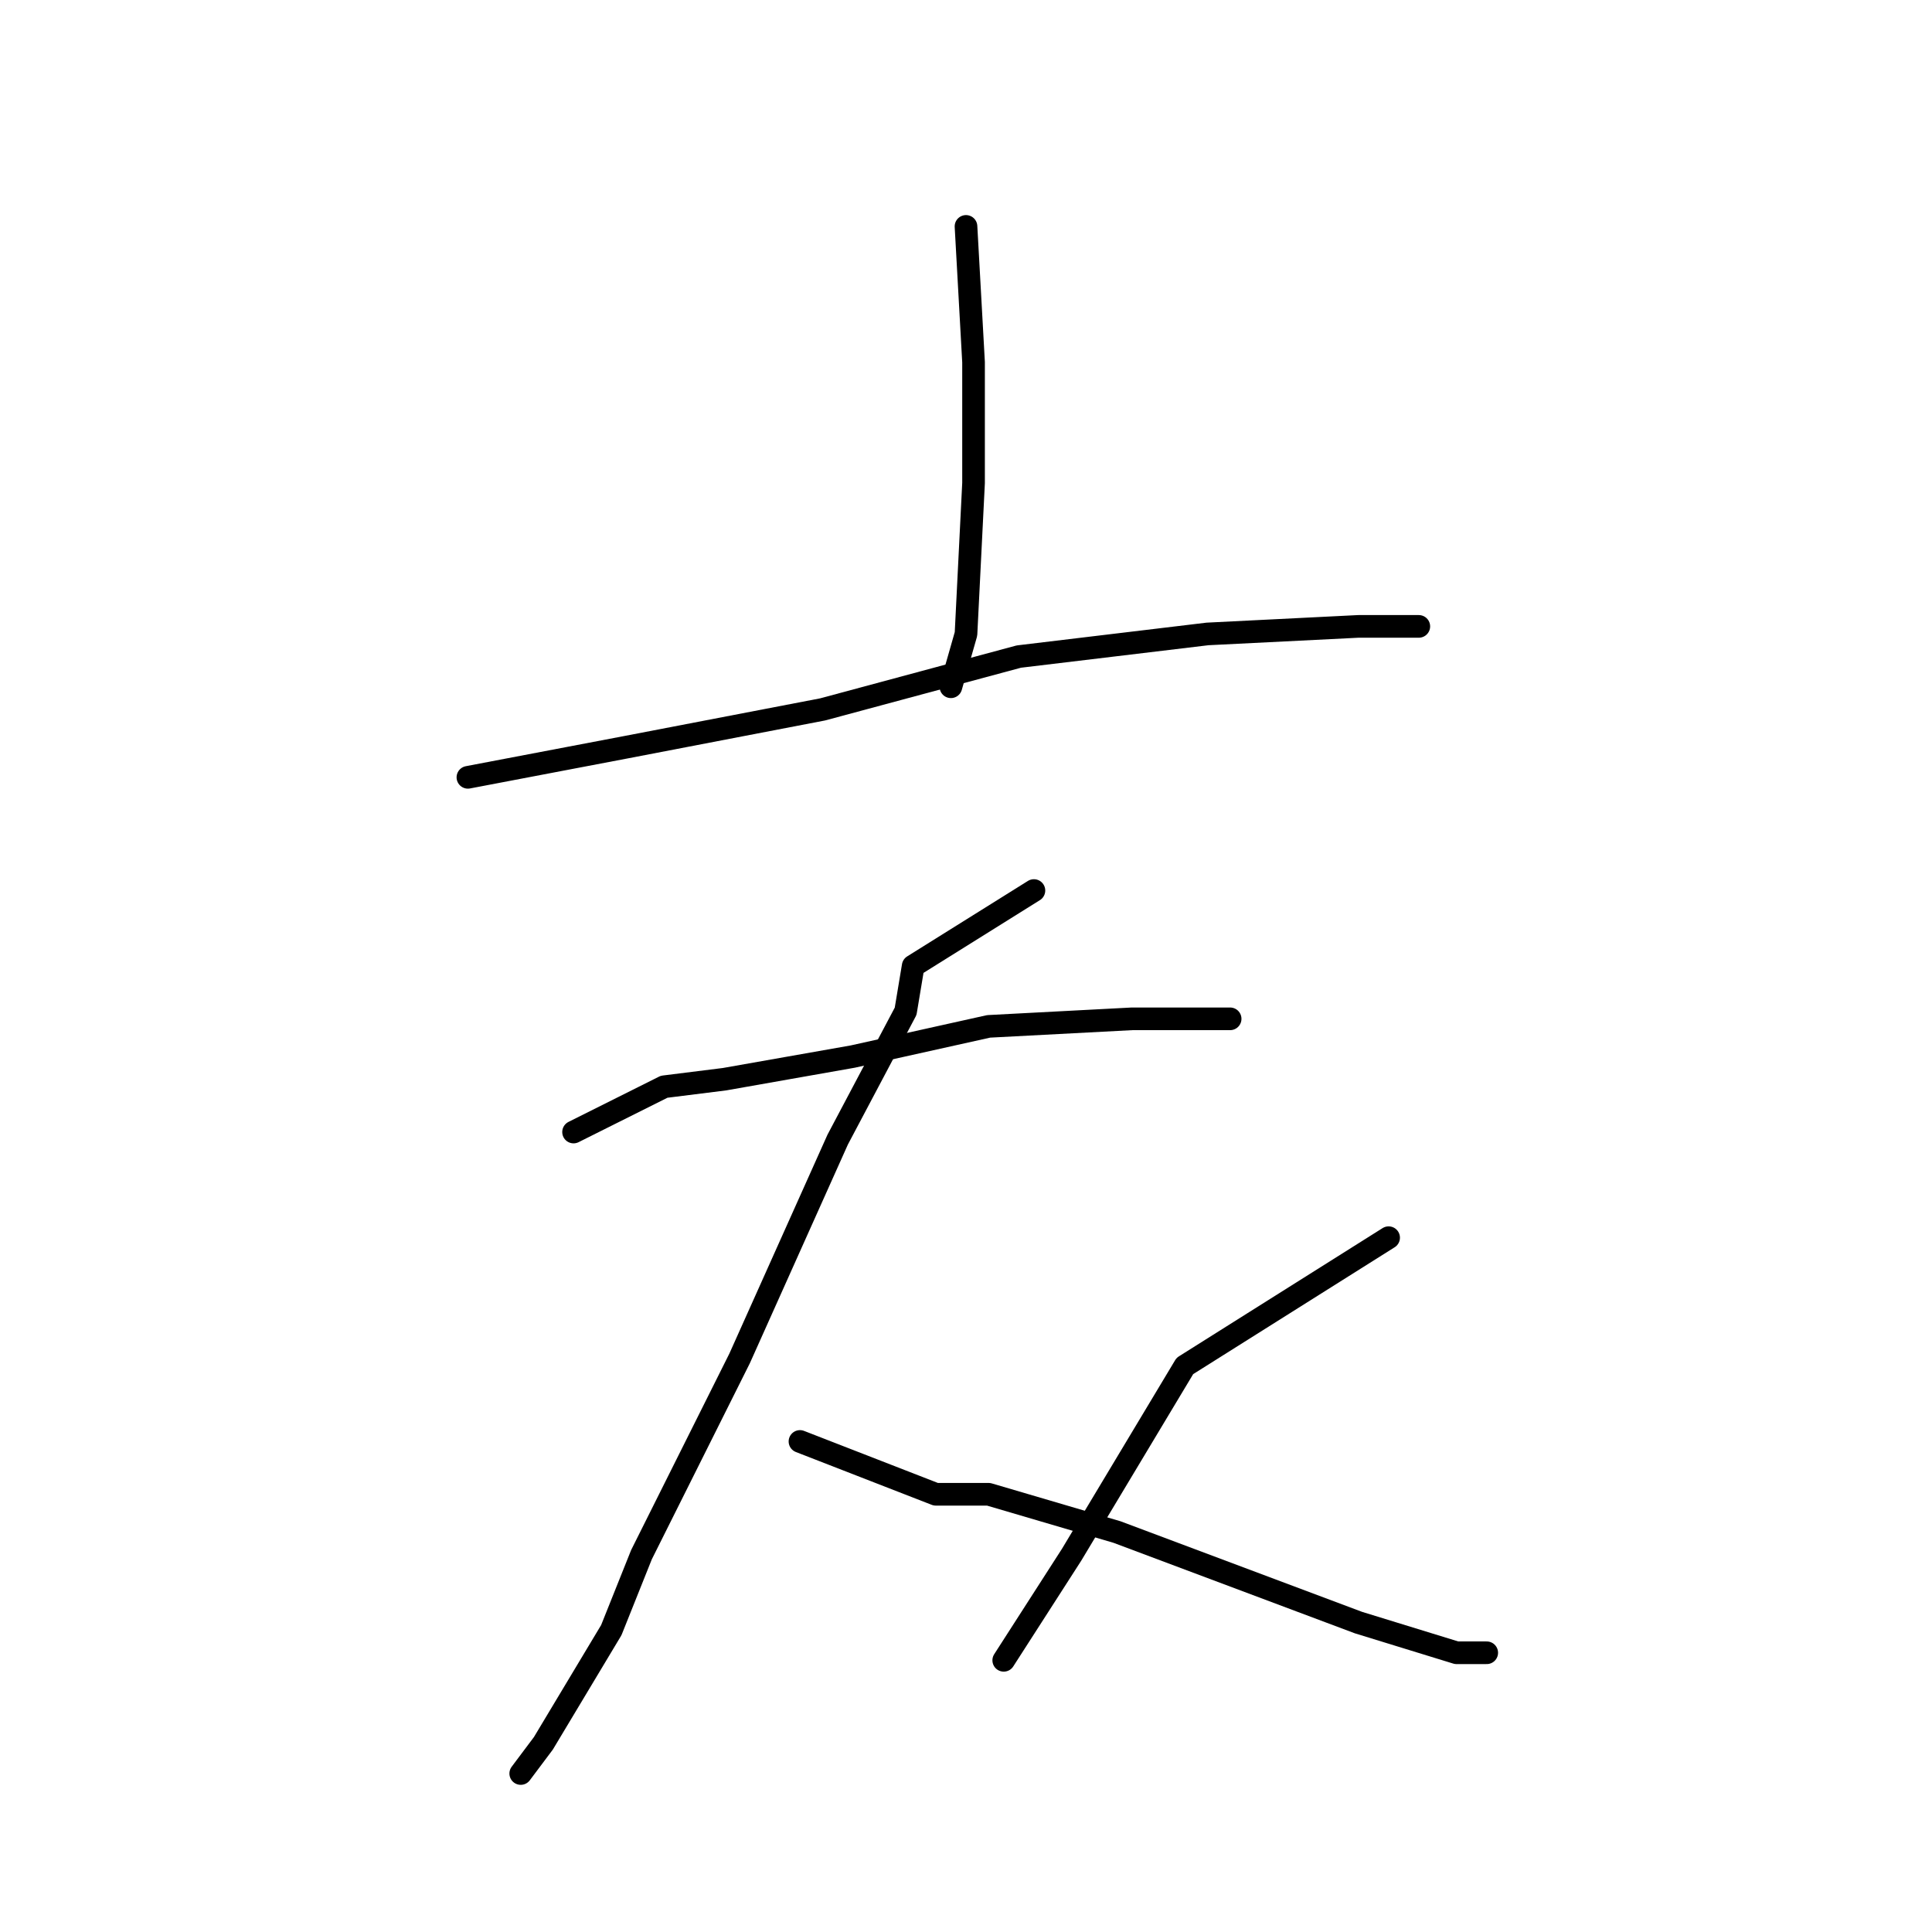 <?xml version="1.0" standalone="no"?>
    <svg width="256" height="256" xmlns="http://www.w3.org/2000/svg" version="1.1">
    <polyline stroke="black" stroke-width="3" stroke-linecap="round" fill="transparent" stroke-linejoin="round" points="128 30 129 48 129 64 128 84 126 91 126 91 " />
        <polyline stroke="black" stroke-width="3" stroke-linecap="round" fill="transparent" stroke-linejoin="round" points="62 103 83 99 109 94 135 87 160 84 180 83 188 83 188 83 " />
        <polyline stroke="black" stroke-width="3" stroke-linecap="round" fill="transparent" stroke-linejoin="round" points="76 150 88 144 96 143 113 140 131 136 150 135 163 135 163 135 " />
        <polyline stroke="black" stroke-width="3" stroke-linecap="round" fill="transparent" stroke-linejoin="round" points="137 118 121 128 120 134 111 151 98 180 85 206 81 216 72 231 69 235 69 235 " />
        <polyline stroke="black" stroke-width="3" stroke-linecap="round" fill="transparent" stroke-linejoin="round" points="106 191 124 198 131 198 148 203 164 209 180 215 193 219 197 219 197 219 " />
        <polyline stroke="black" stroke-width="3" stroke-linecap="round" fill="transparent" stroke-linejoin="round" points="184 164 157 181 142 206 133 220 133 220 " />
        </svg>